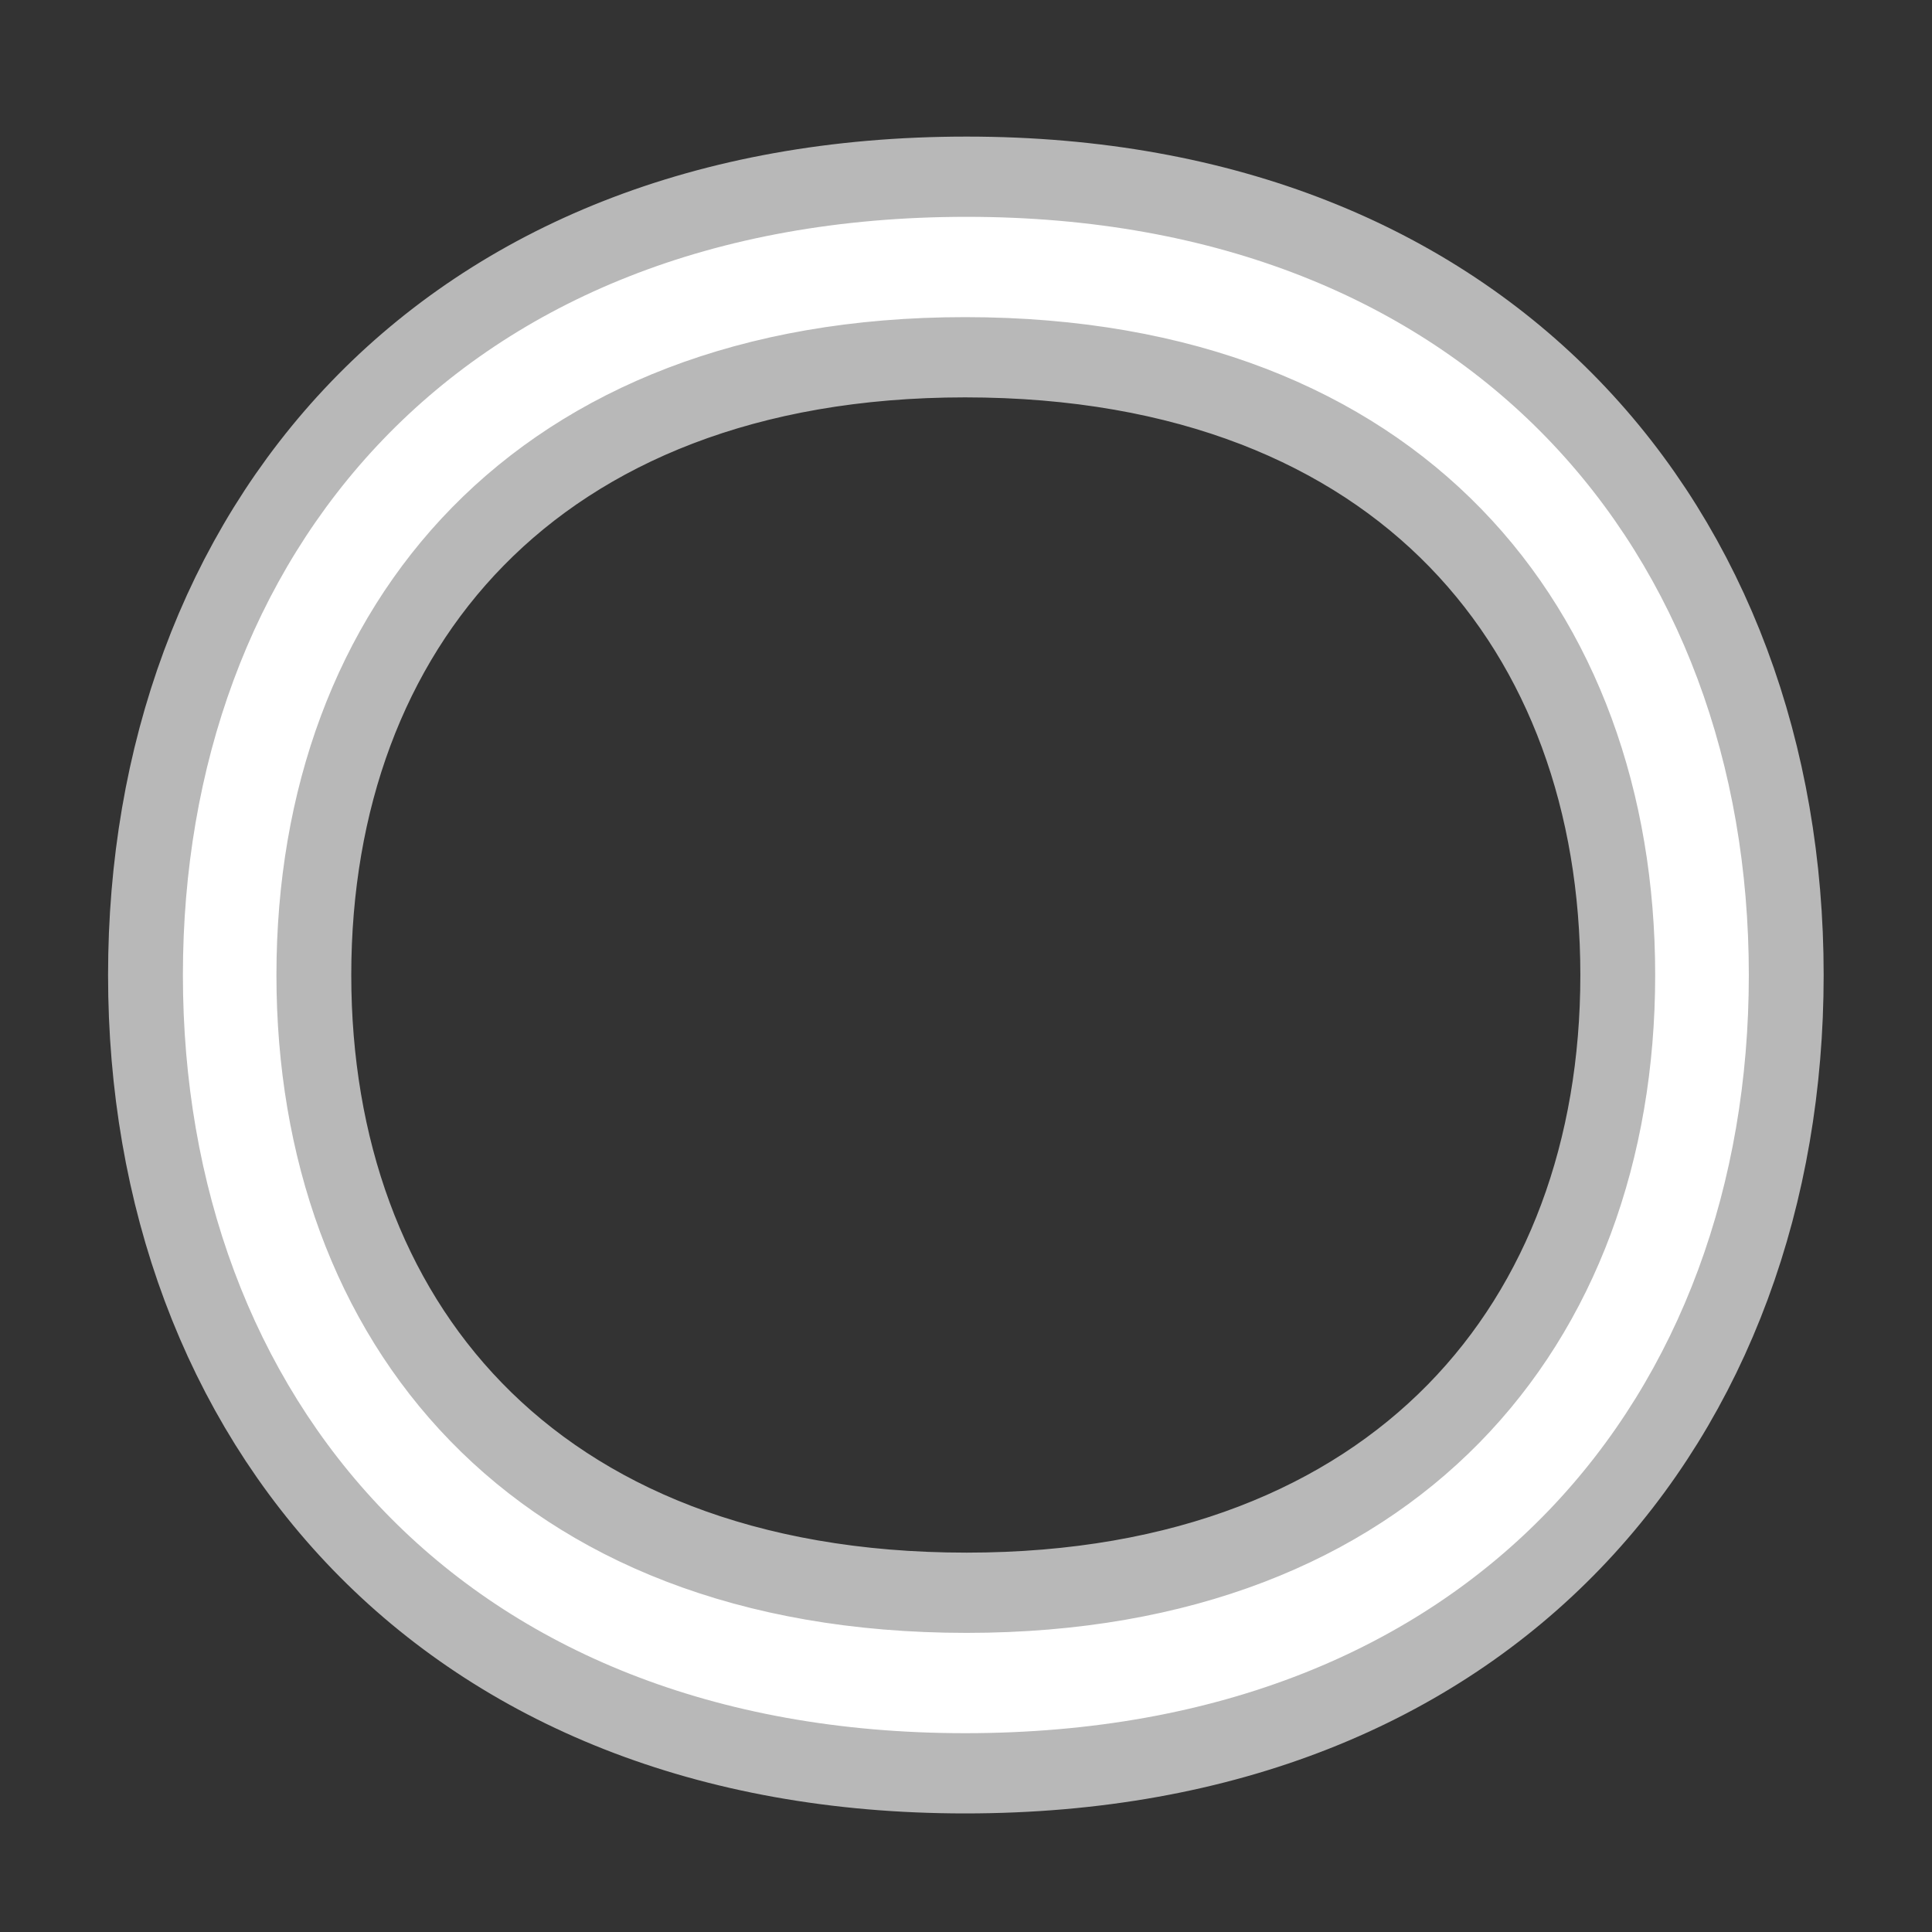 <?xml version="1.0" encoding="UTF-8" standalone="no"?>
<!-- This file was generated by dvisvgm 1.9.2 -->

<svg
   height="20"
   version="1.1"
   viewBox="37 59.802 13.5 13.5"
   width="20"
   id="svg2"
   xmlns="http://www.w3.org/2000/svg"
   xmlns:svg="http://www.w3.org/2000/svg"
   xmlns:rdf="http://www.w3.org/1999/02/22-rdf-syntax-ns#"
   xmlns:cc="http://creativecommons.org/ns#"
   xmlns:dc="http://purl.org/dc/elements/1.1/">
  <rect x="37" y="59.802" width="13.5" height="13.5" fill="#333333" stroke="none"/>
  <defs
     id="defs4" />
  <g
     id="page1"
     transform="matrix(0.747,0,0,0.801,7.713,11.233)">
    <path
       d="m 55.565,69.141 c 0,-3.673 -2.597,-6.614 -7.317,-6.614 -4.777,0 -7.331,2.97 -7.331,6.614 0,3.673 2.597,6.614 7.317,6.614 4.777,0 7.331,-2.97 7.331,-6.614 z m -7.317,5.739 c -4.275,0 -6.456,-2.554 -6.456,-5.739 0,-3.228 2.238,-5.739 6.441,-5.739 4.275,0 6.456,2.554 6.456,5.739 0,3.228 -2.238,5.739 -6.441,5.739 z"
       style="opacity:1;fill:#ffffff;fill-opacity:1;stroke:#ffffff;stroke-miterlimit:4;stroke-dasharray:none;stroke-opacity:0.65;stroke-width:1.4"
       id="path7" />
  </g>
</svg>
